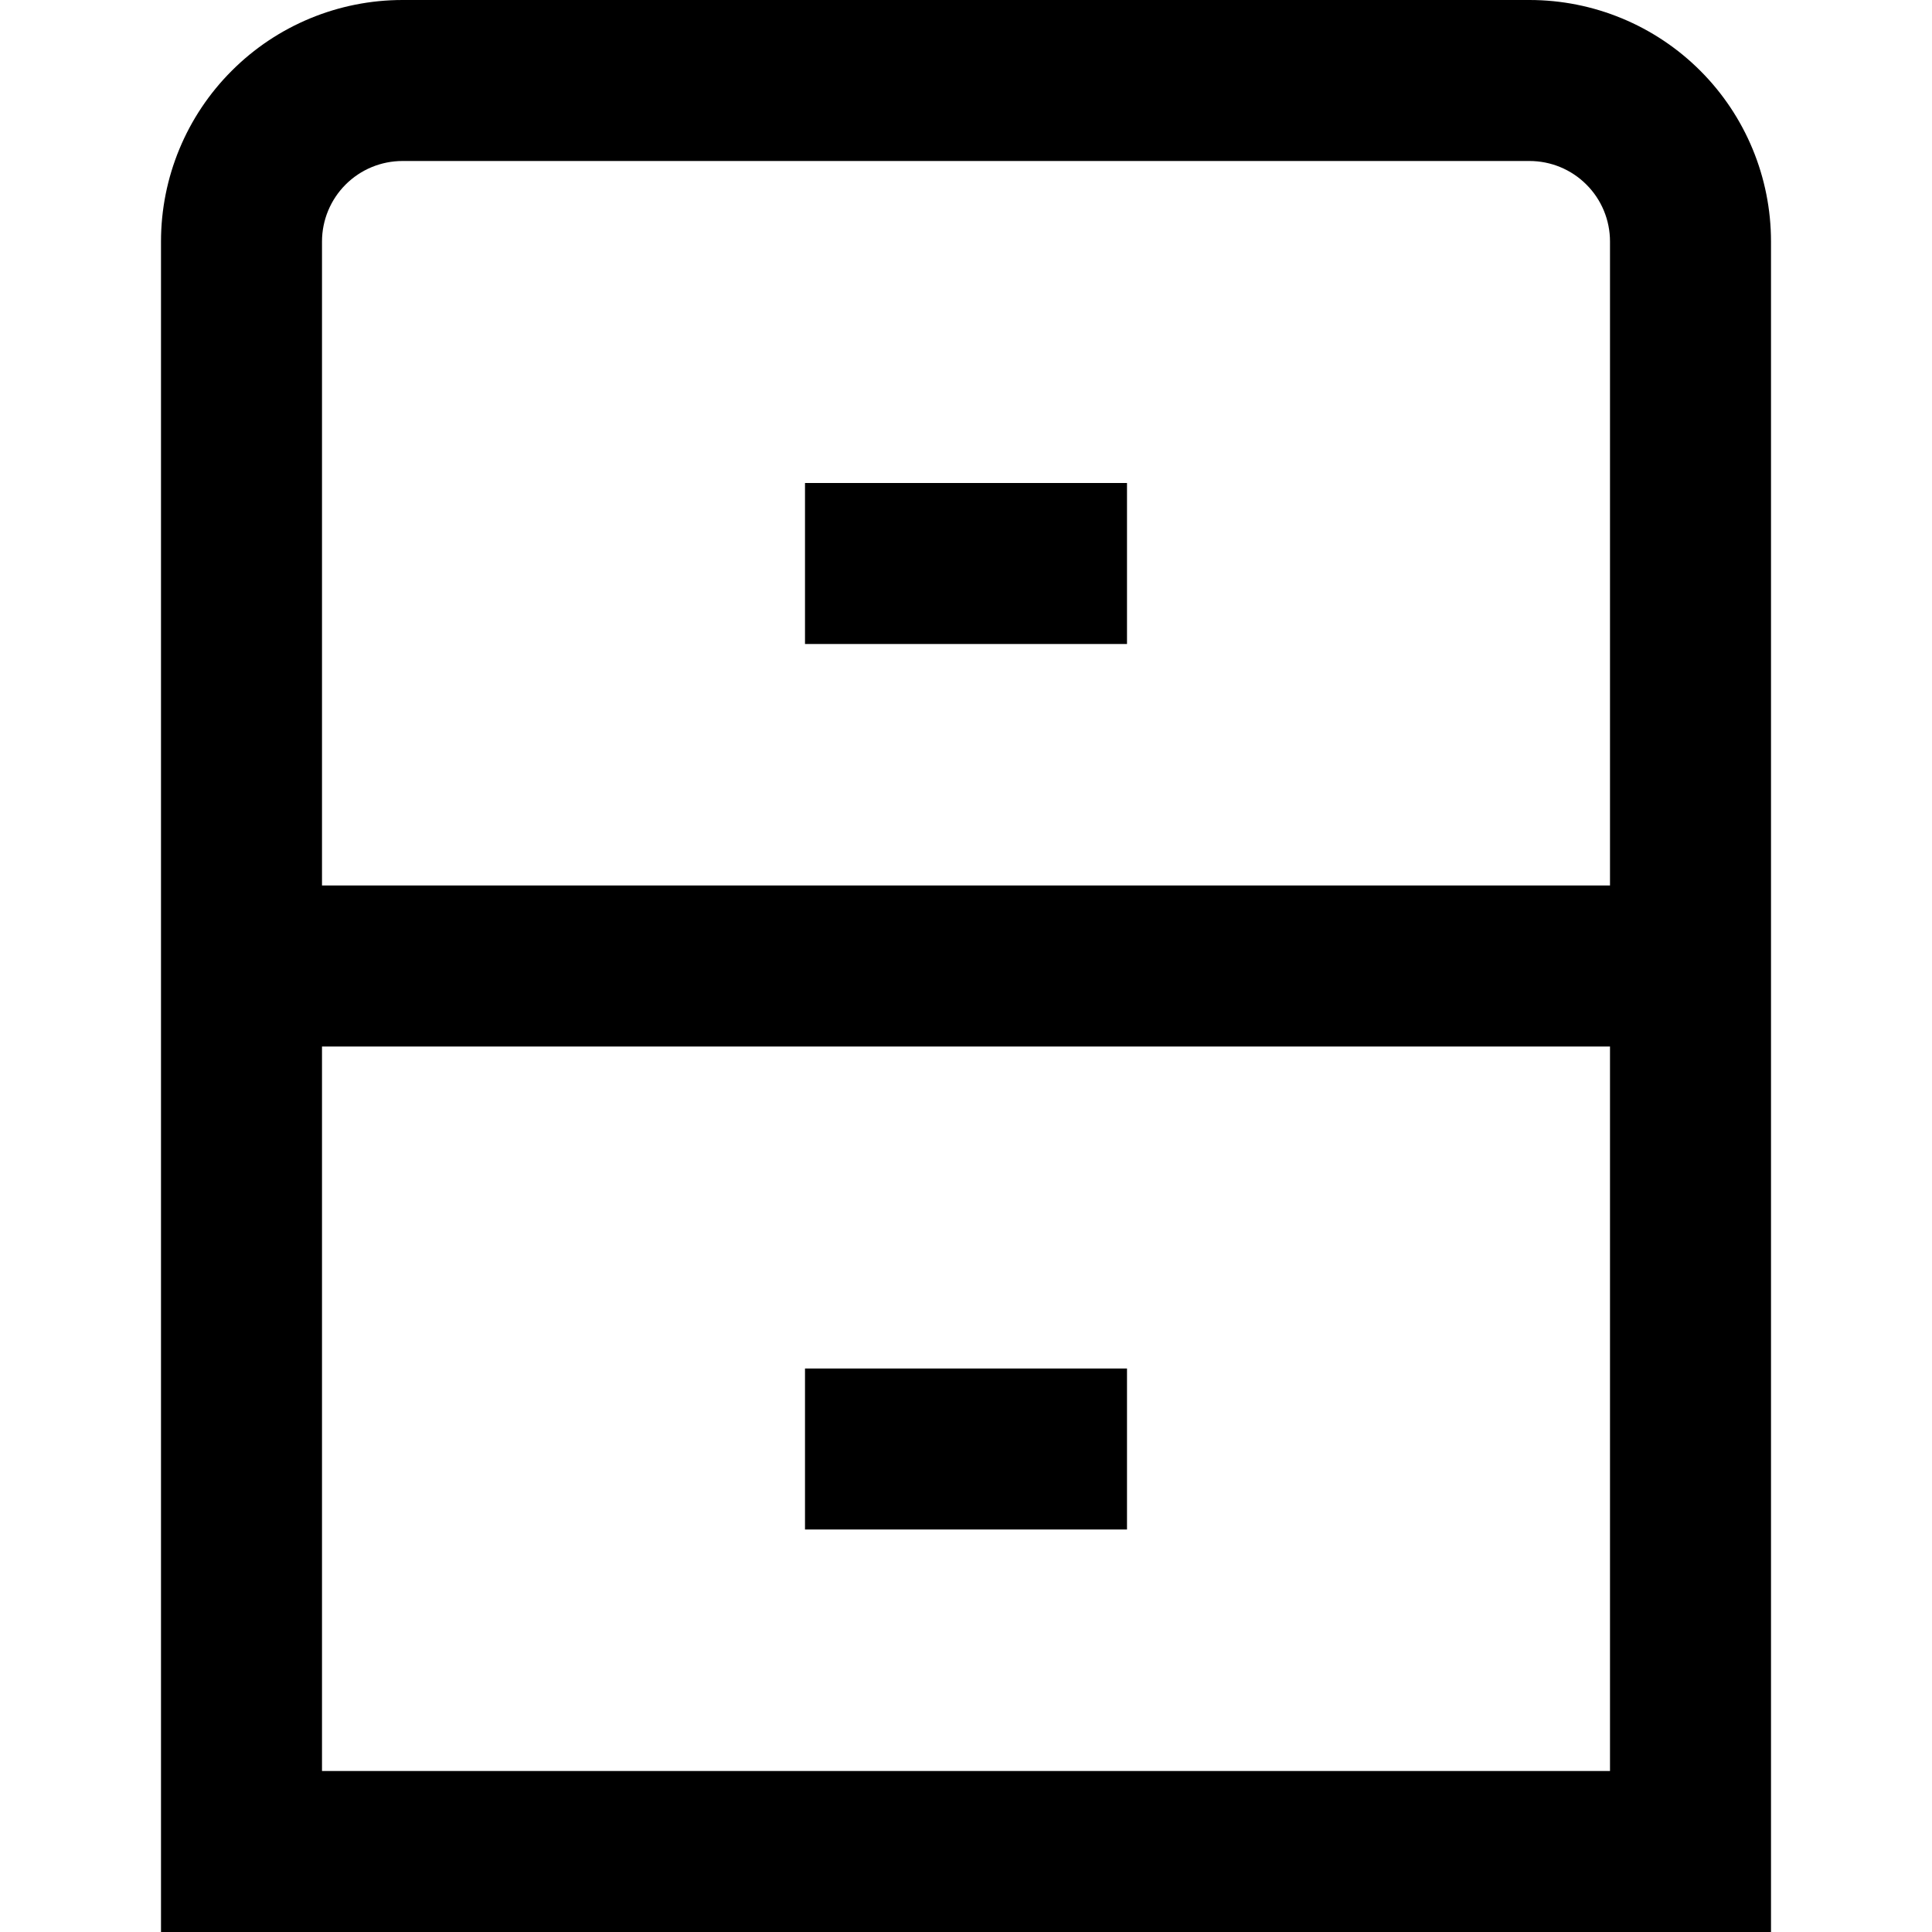<svg width='24' height='24' viewBox='0 0 24 24' fill='none' xmlns='http://www.w3.org/2000/svg'><g clip-path='url(#clip0_403_3711)'><path d='M19 0H5C4.205 0 3.441 0.316 2.879 0.879C2.316 1.441 2 2.204 2 3V24H22V3C22 2.204 21.684 1.441 21.122 0.879C20.559 0.316 19.796 0 19 0V0ZM5 2H19C19.265 2 19.52 2.105 19.707 2.293C19.895 2.48 20 2.735 20 3V11H4V3C4 2.735 4.106 2.48 4.293 2.293C4.481 2.105 4.735 2 5 2ZM4 22V13H20V22H4Z' fill='black'/><path d='M14 6H10V8H14V6Z' fill='black'/><path d='M14 17H10V19H14V17Z' fill='black'/></g><defs><clipPath id='clip0_403_3711'><rect width='24' height='24' fill='white'/></clipPath></defs></svg>
